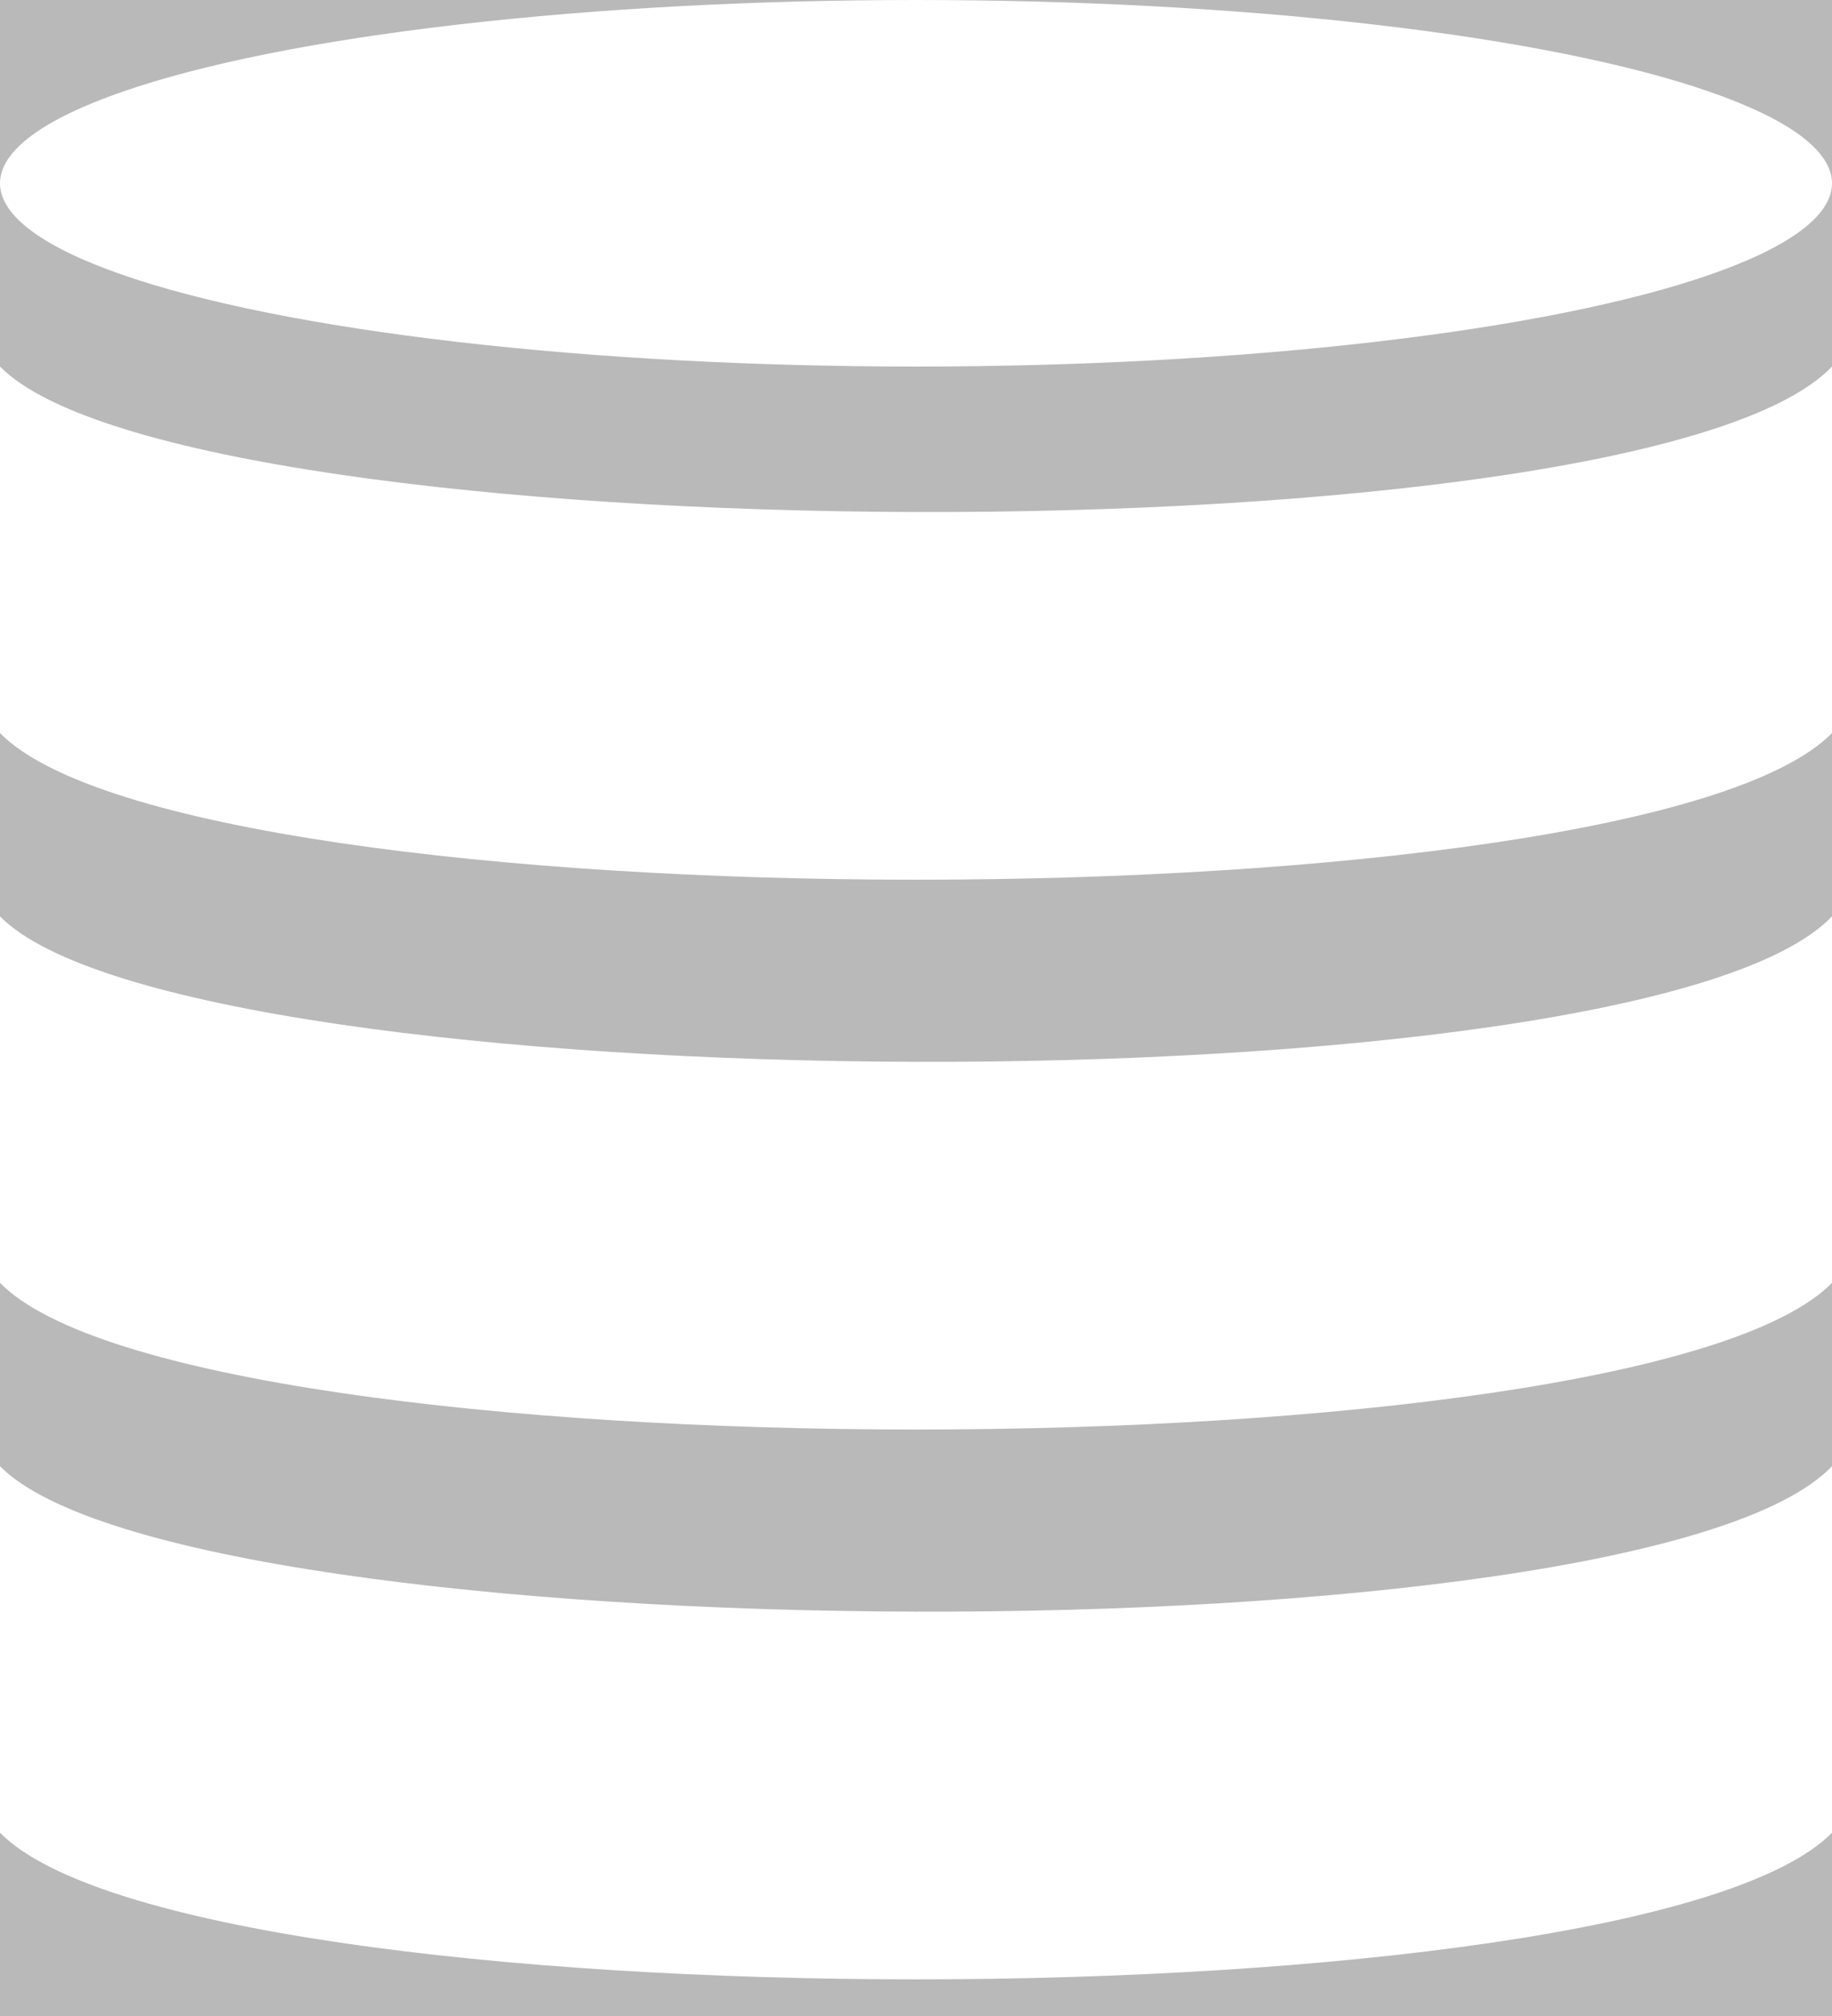 <?xml version="1.0" standalone="no"?><!-- Generator: Gravit.io --><svg xmlns="http://www.w3.org/2000/svg" xmlns:xlink="http://www.w3.org/1999/xlink" style="isolation:isolate" viewBox="0 0 200 220" width="200" height="220"><rect x="0" y="0" width="200" height="220" fill="#333333" stroke="none"/><defs><clipPath id="_clipPath_sjXXBLN9CEUHlk0Ifol2dIFxQWKudxRq"><rect width="200" height="220"/></clipPath></defs><g clip-path="url(#_clipPath_sjXXBLN9CEUHlk0Ifol2dIFxQWKudxRq)"><rect width="200" height="220" style="fill:rgb(185,185,185)"/><ellipse vector-effect="non-scaling-stroke" cx="100" cy="20" rx="100" ry="20" fill="rgb(255,255,255)"/><path d=" M 0 40 C 20.333 60.667 179.333 61.667 200 40 L 200 80 C 179 101.333 21 101.333 0 80 L 0 40 Z " fill="rgb(255,255,255)"/><path d=" M 0 100 C 20.333 120.667 179.333 121.667 200 100 L 200 140 C 179 161.333 21 161.333 0 140 L 0 100 Z " fill="rgb(255,255,255)"/><path d=" M 0 160 C 20.333 180.667 179.333 181.667 200 160 L 200 200 C 179 221.333 21 221.333 0 200 L 0 160 Z " fill="rgb(255,255,255)"/></g></svg>